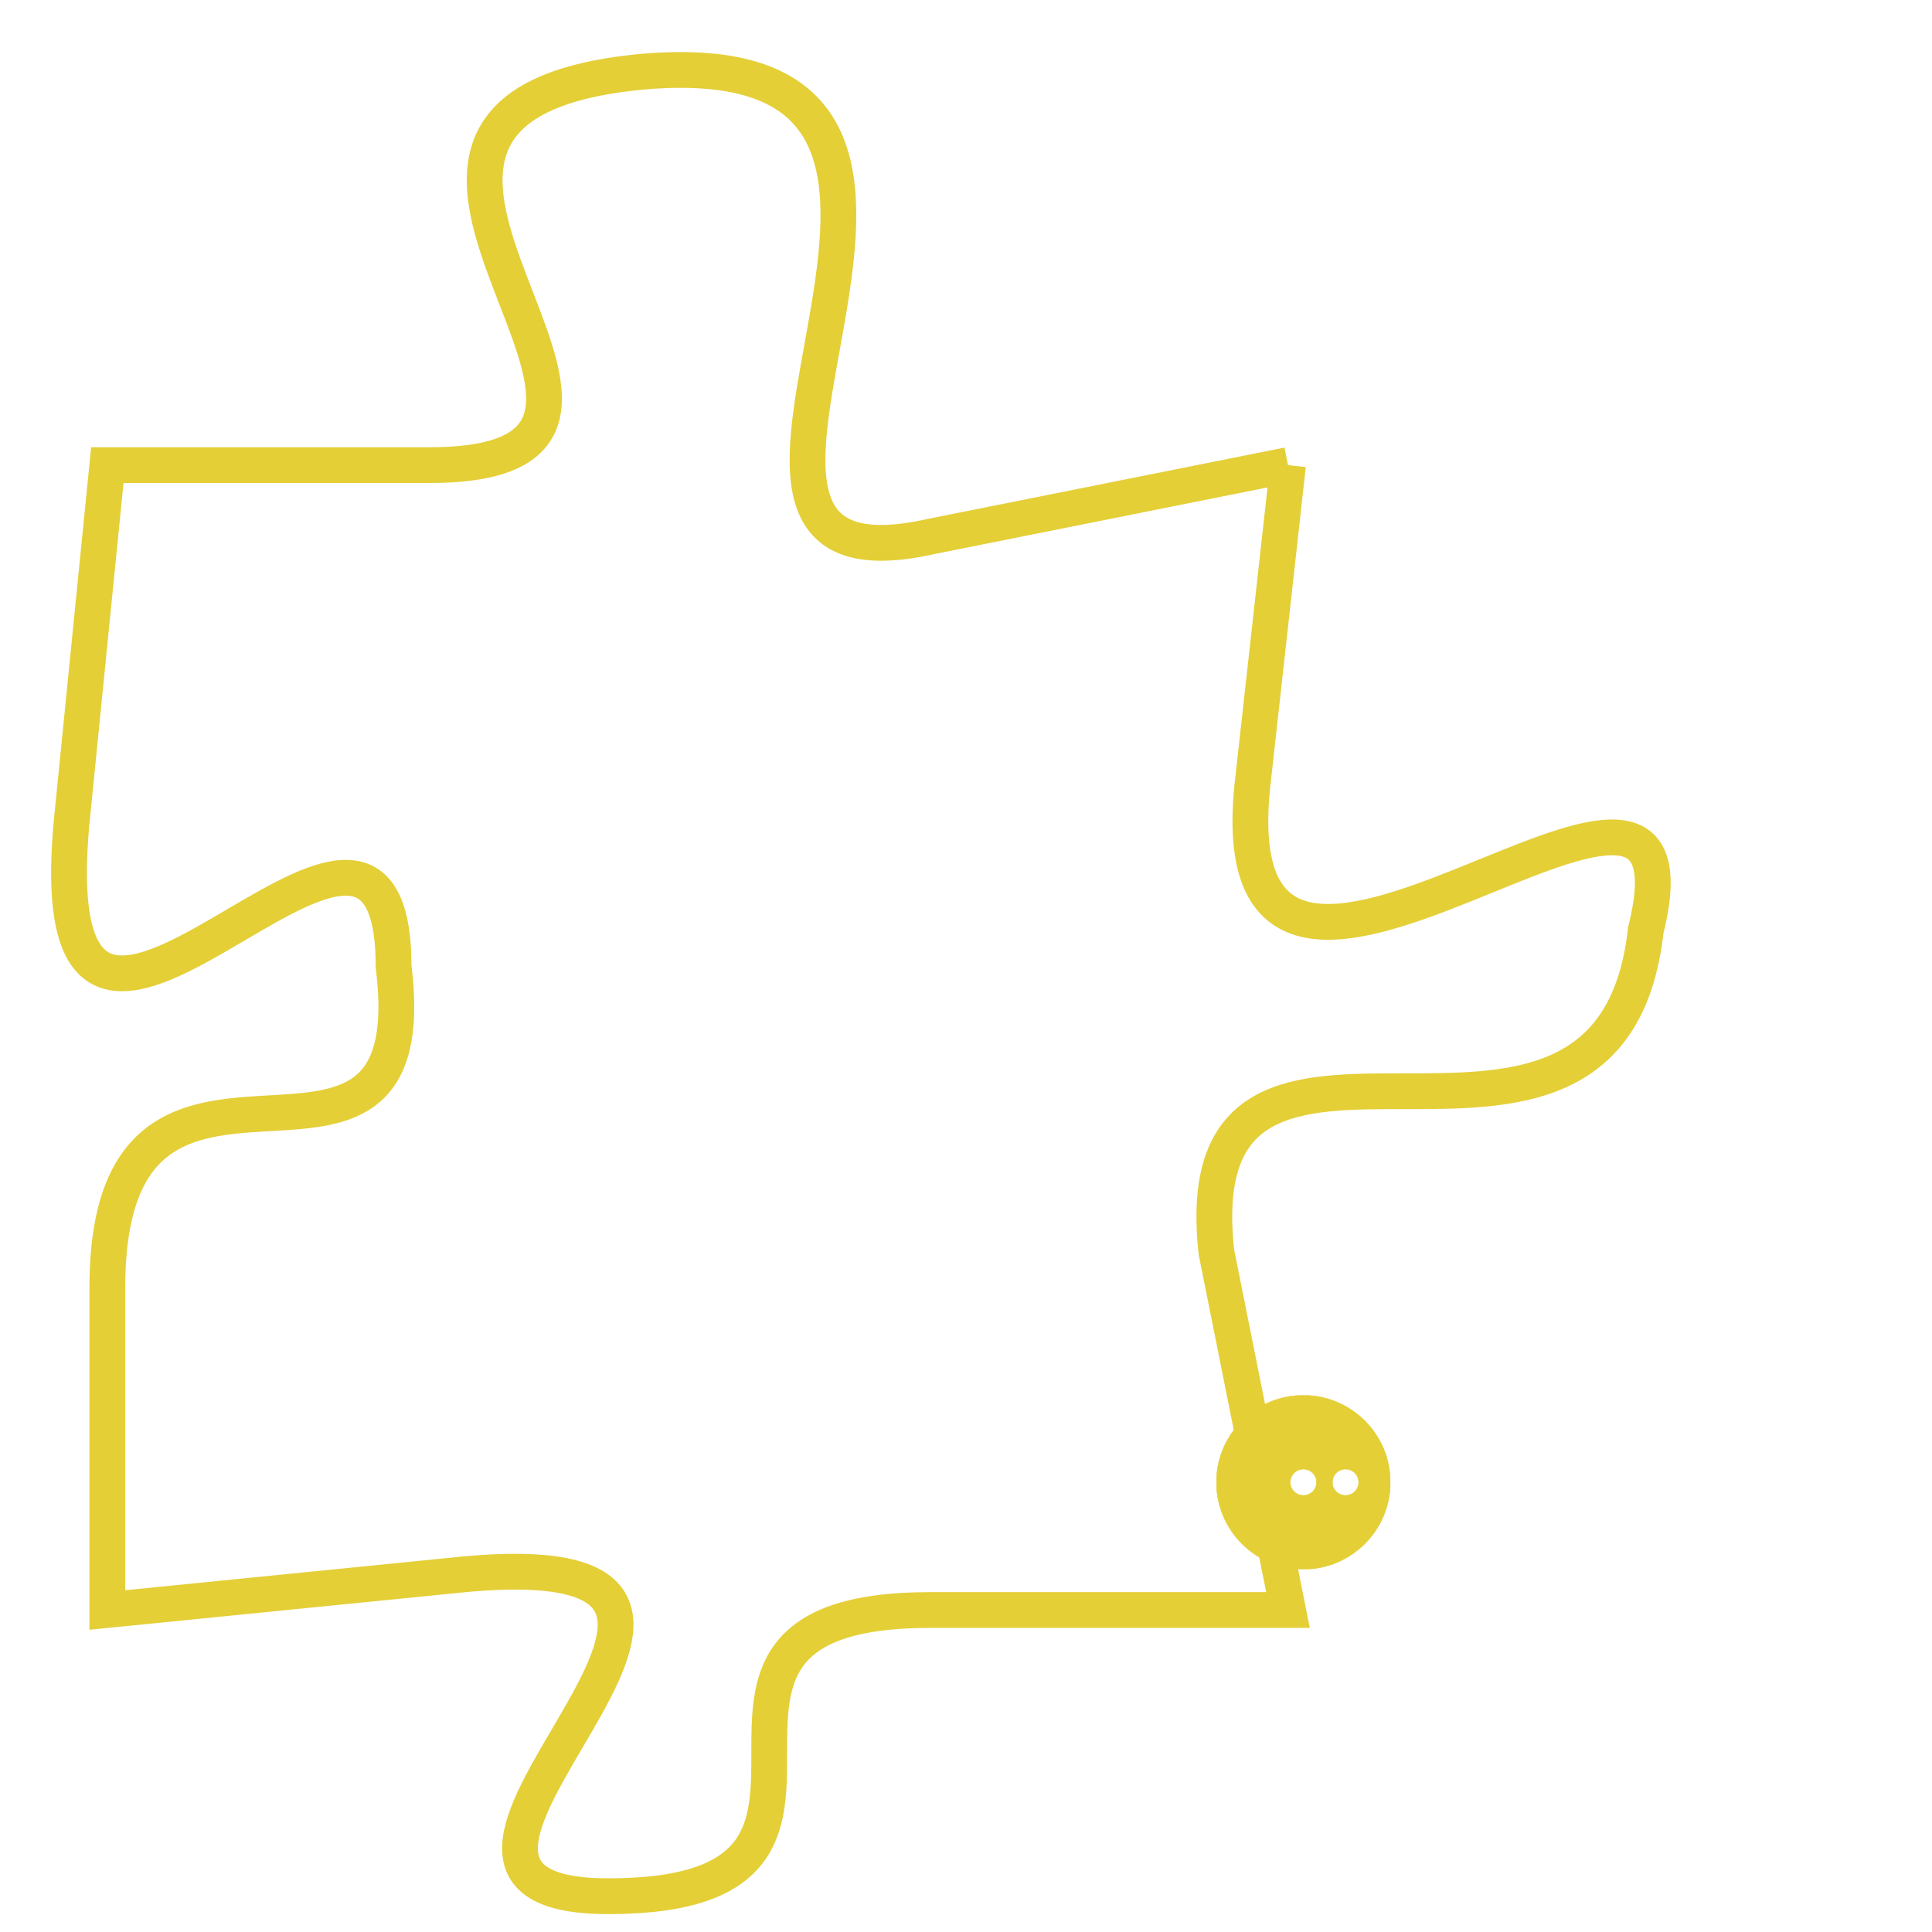 <svg version="1.1" xmlns="http://www.w3.org/2000/svg" xmlns:xlink="http://www.w3.org/1999/xlink" fill="transparent" x="0" y="0" width="350" height="350" preserveAspectRatio="xMinYMin slice"><style type="text/css">.links{fill:transparent;stroke: #E4CF37;}.links:hover{fill:#63D272; opacity:0.4;}</style><defs><g id="allt"><path id="t2718" d="M3927,640 L3917,642 C3908,644 3921,628 3909,629 C3898,630 3912,640 3903,640 L3894,640 3894,640 L3893,650 C3892,661 3902,646 3902,654 C3903,662 3894,654 3894,663 L3894,672 3894,672 L3904,671 C3915,670 3900,680 3908,680 C3917,680 3908,672 3917,672 L3927,672 3927,672 L3925,662 C3924,653 3936,662 3937,653 C3939,645 3925,659 3926,649 L3927,640"/></g><clipPath id="c" clipRule="evenodd" fill="transparent"><use href="#t2718"/></clipPath></defs><svg viewBox="3891 627 49 54" preserveAspectRatio="xMinYMin meet"><svg width="4380" height="2430"><g><image crossorigin="anonymous" x="0" y="0" href="https://nftpuzzle.license-token.com/assets/completepuzzle.svg" width="100%" height="100%" /><g class="links"><use href="#t2718"/></g></g></svg><svg x="3925" y="666" height="9%" width="9%" viewBox="0 0 330 330"><g><a xlink:href="https://nftpuzzle.license-token.com/" class="links"><title>See the most innovative NFT based token software licensing project</title><path fill="#E4CF37" id="more" d="M165,0C74.019,0,0,74.019,0,165s74.019,165,165,165s165-74.019,165-165S255.981,0,165,0z M85,190 c-13.785,0-25-11.215-25-25s11.215-25,25-25s25,11.215,25,25S98.785,190,85,190z M165,190c-13.785,0-25-11.215-25-25 s11.215-25,25-25s25,11.215,25,25S178.785,190,165,190z M245,190c-13.785,0-25-11.215-25-25s11.215-25,25-25 c13.785,0,25,11.215,25,25S258.785,190,245,190z"></path></a></g></svg></svg></svg>
